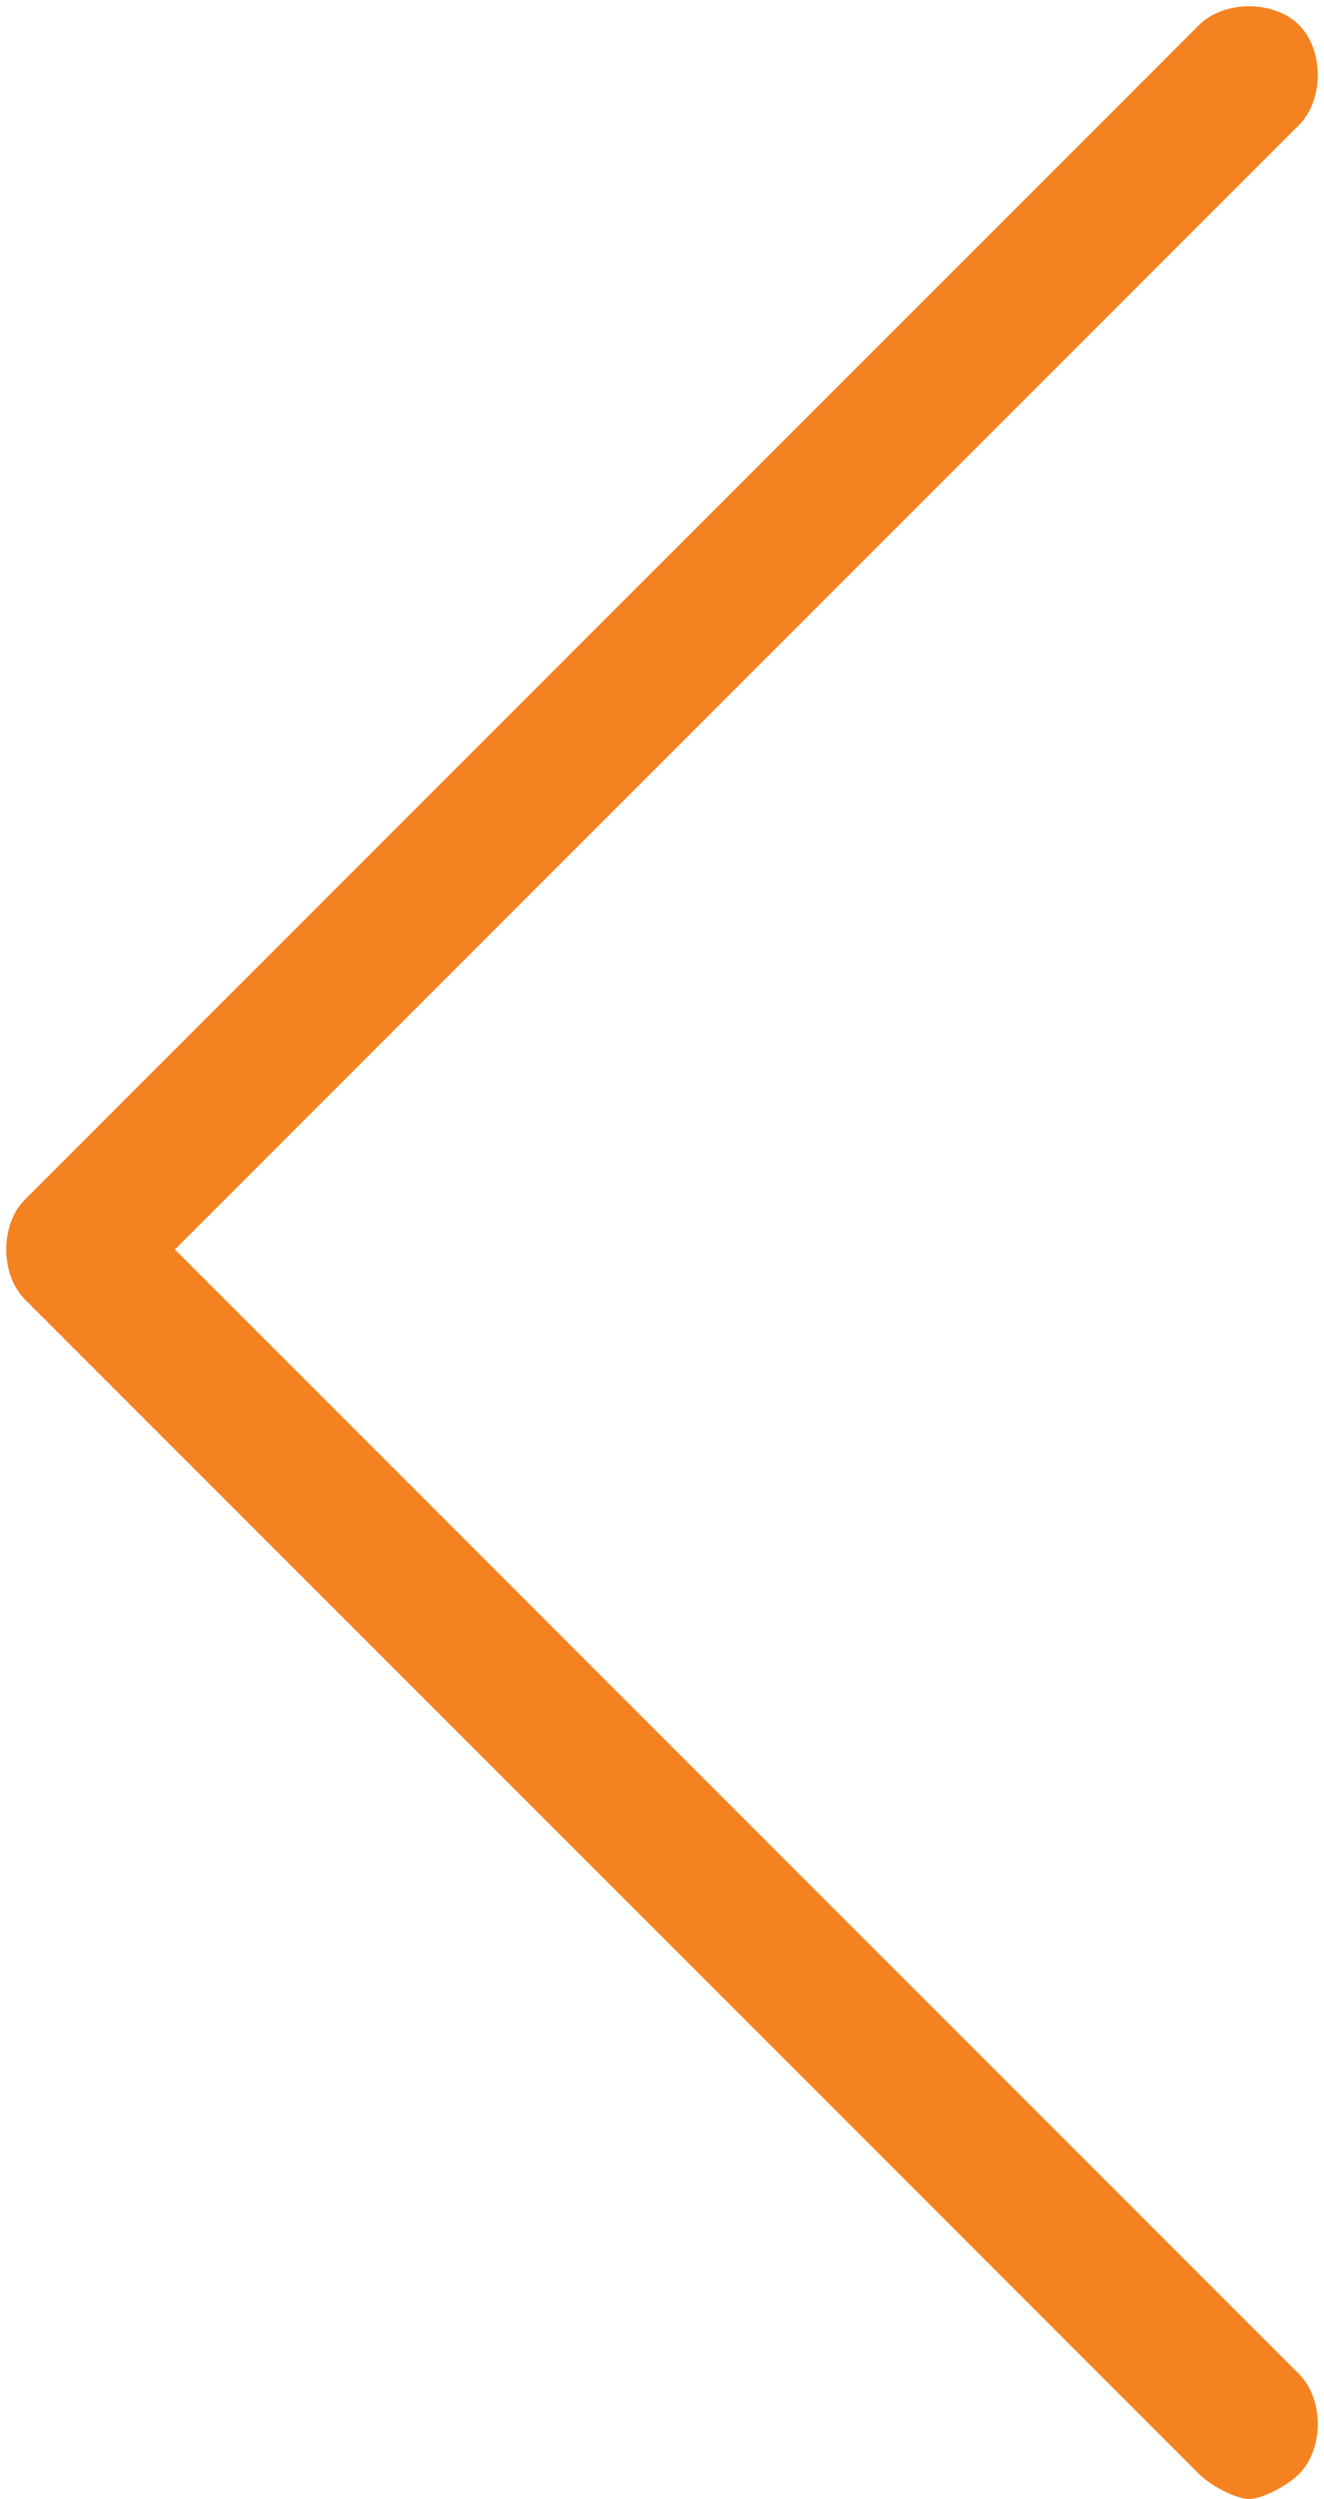 <?xml version="1.0" encoding="utf-8"?>
<!-- Generator: Adobe Illustrator 19.2.0, SVG Export Plug-In . SVG Version: 6.00 Build 0)  -->
<svg version="1.1" id="Capa_1" xmlns="http://www.w3.org/2000/svg" xmlns:xlink="http://www.w3.org/1999/xlink" x="0px" y="0px"
	 viewBox="0 0 10.6 20" style="enable-background:new 0 0 10.6 20;" xml:space="preserve">
<style type="text/css">
	.sph{fill:#f58220;}
</style>
<g>
	<path class="sph" d="M1.4,10l9-9c0.2-0.2,0.2-0.6,0-0.8s-0.6-0.2-0.8,0L0.2,9.6c-0.2,0.2-0.2,0.6,0,0.8l9.4,9.4C9.7,19.9,9.9,20,10,20
		c0.1,0,0.3-0.1,0.4-0.2c0.2-0.2,0.2-0.6,0-0.8L1.4,10z"/>
</g>
</svg>
